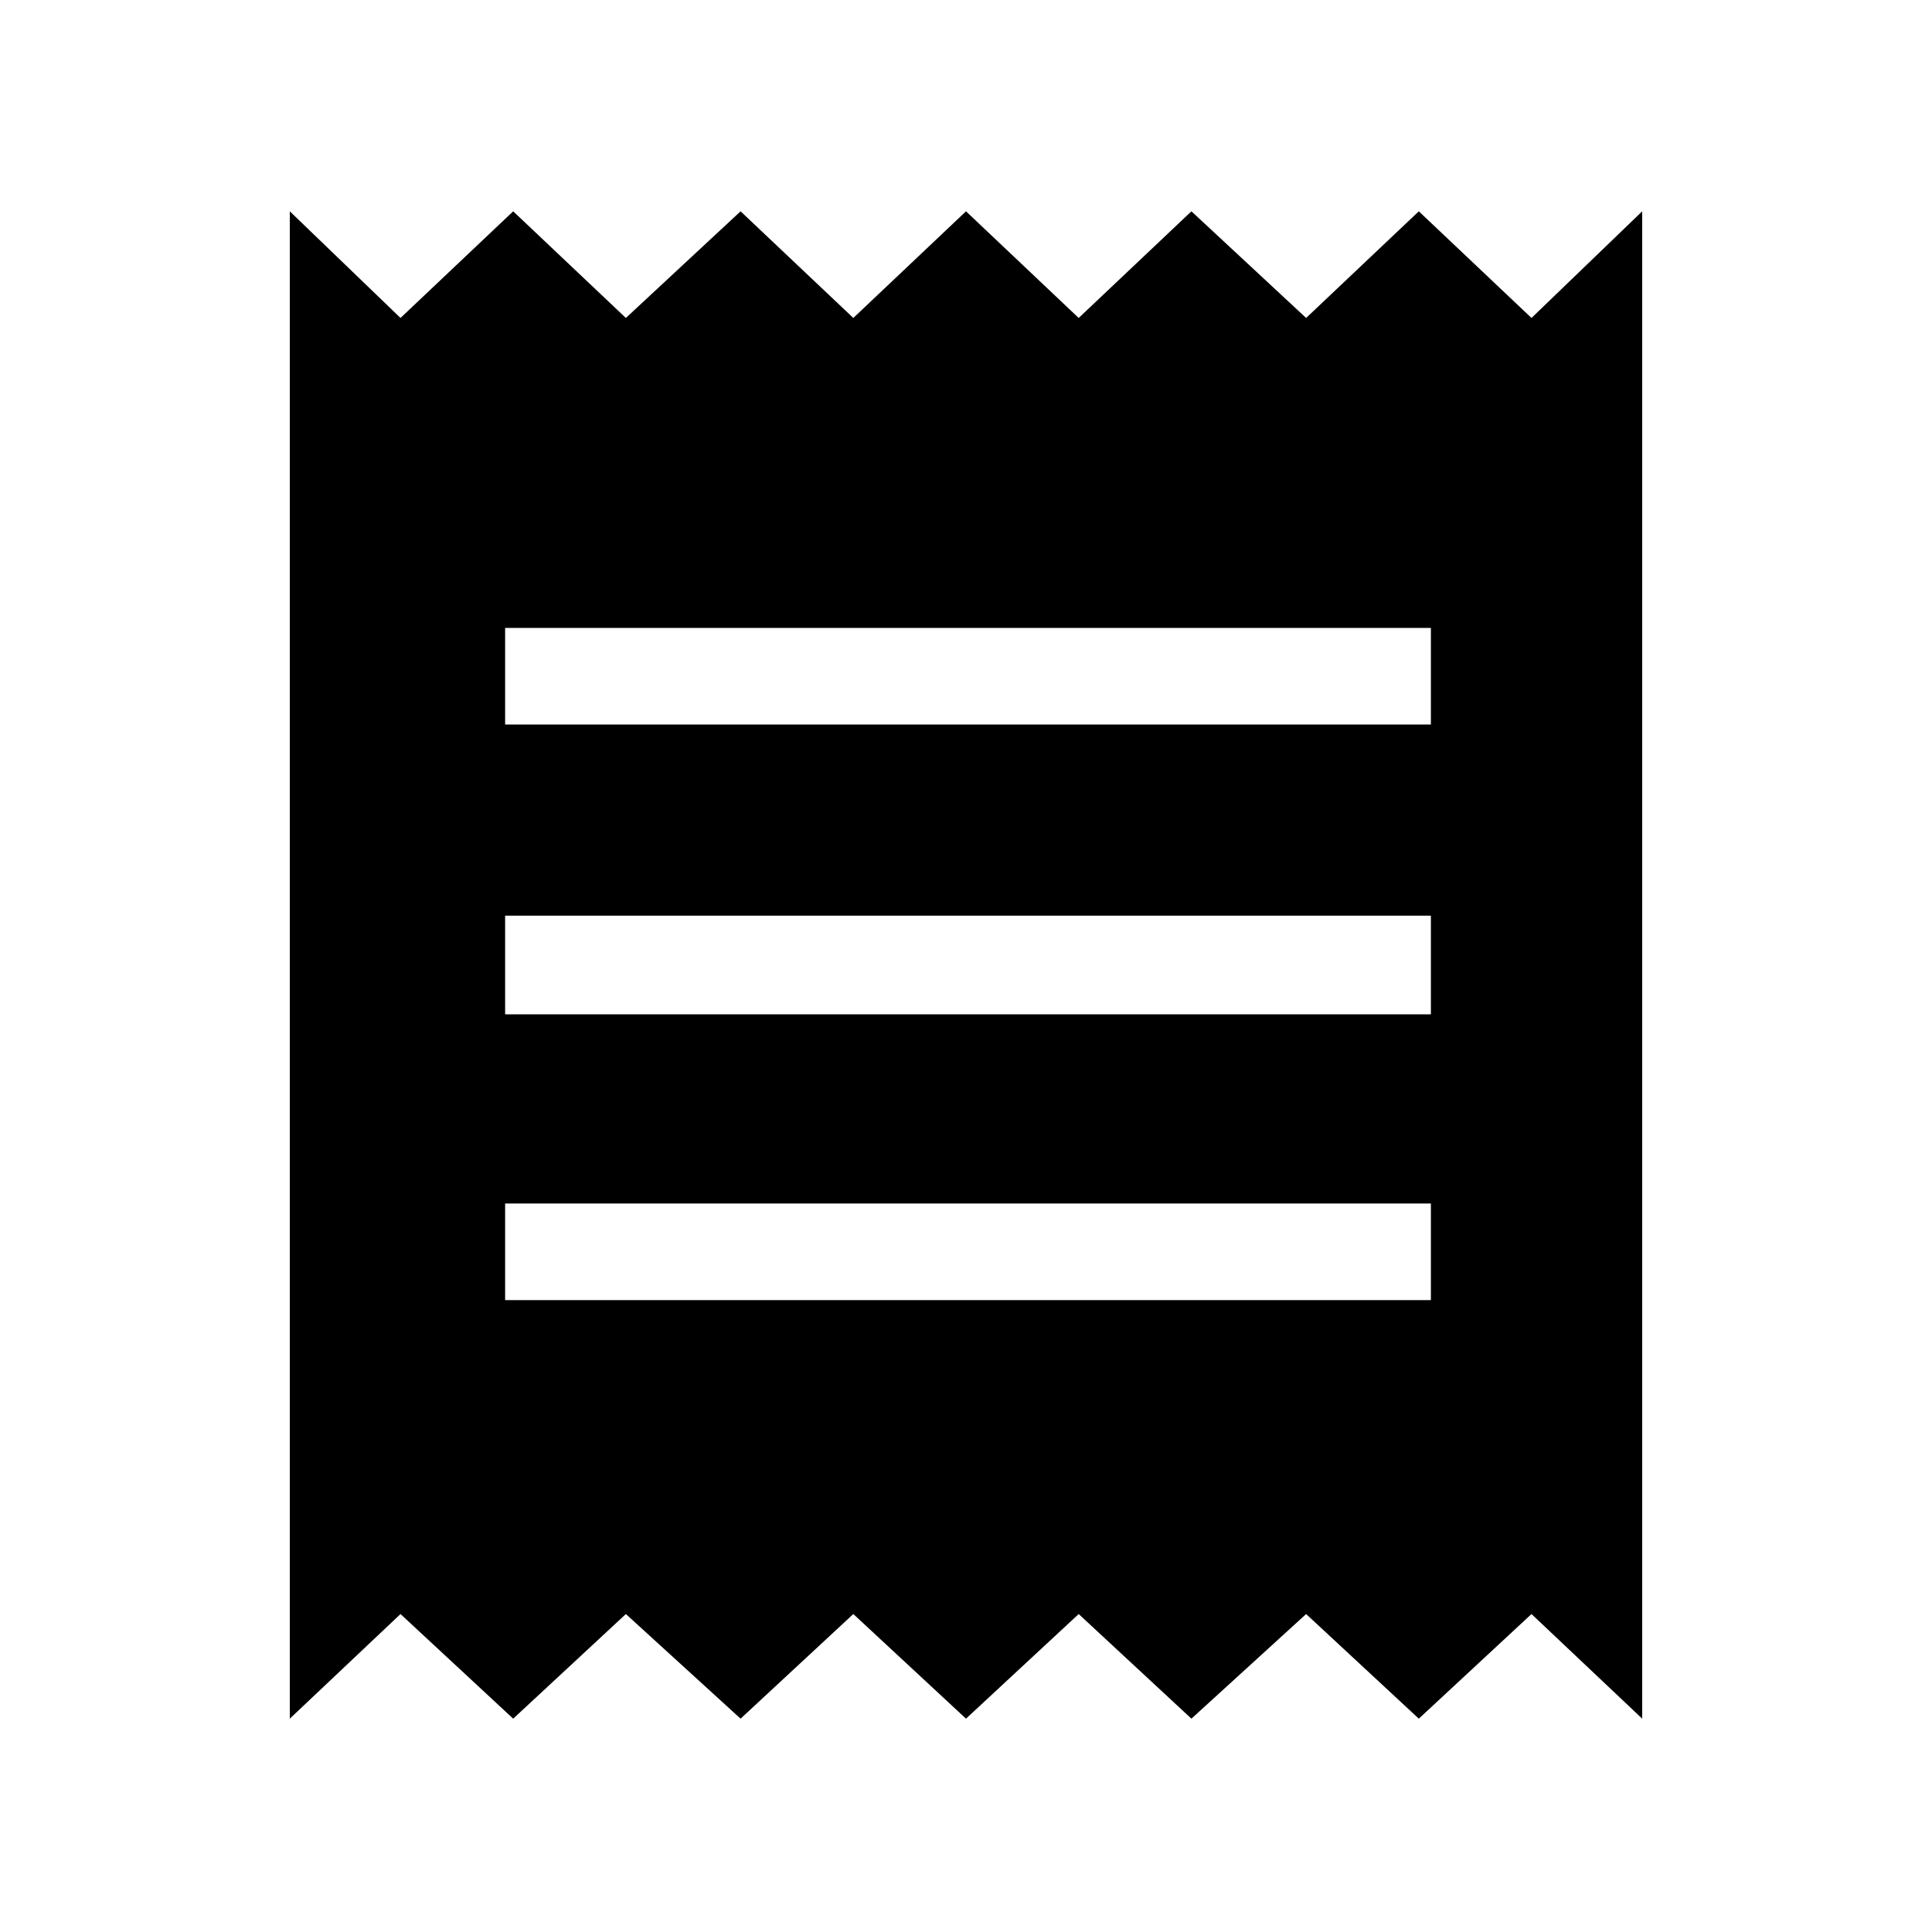 <svg xmlns="http://www.w3.org/2000/svg" height="40" width="40"><path d="M6 35.583V4.375L8.292 6.583L10.625 4.375L12.958 6.583L15.333 4.375L17.667 6.583L20 4.375L22.333 6.583L24.667 4.375L27.042 6.583L29.375 4.375L31.708 6.583L34 4.375V35.583L31.708 33.417L29.375 35.583L27.042 33.417L24.667 35.583L22.333 33.417L20 35.583L17.667 33.417L15.333 35.583L12.958 33.417L10.625 35.583L8.292 33.417ZM10.458 26.917H29.625V24.917H10.458ZM10.458 21H29.625V18.958H10.458ZM10.458 15H29.625V13H10.458Z"/></svg>